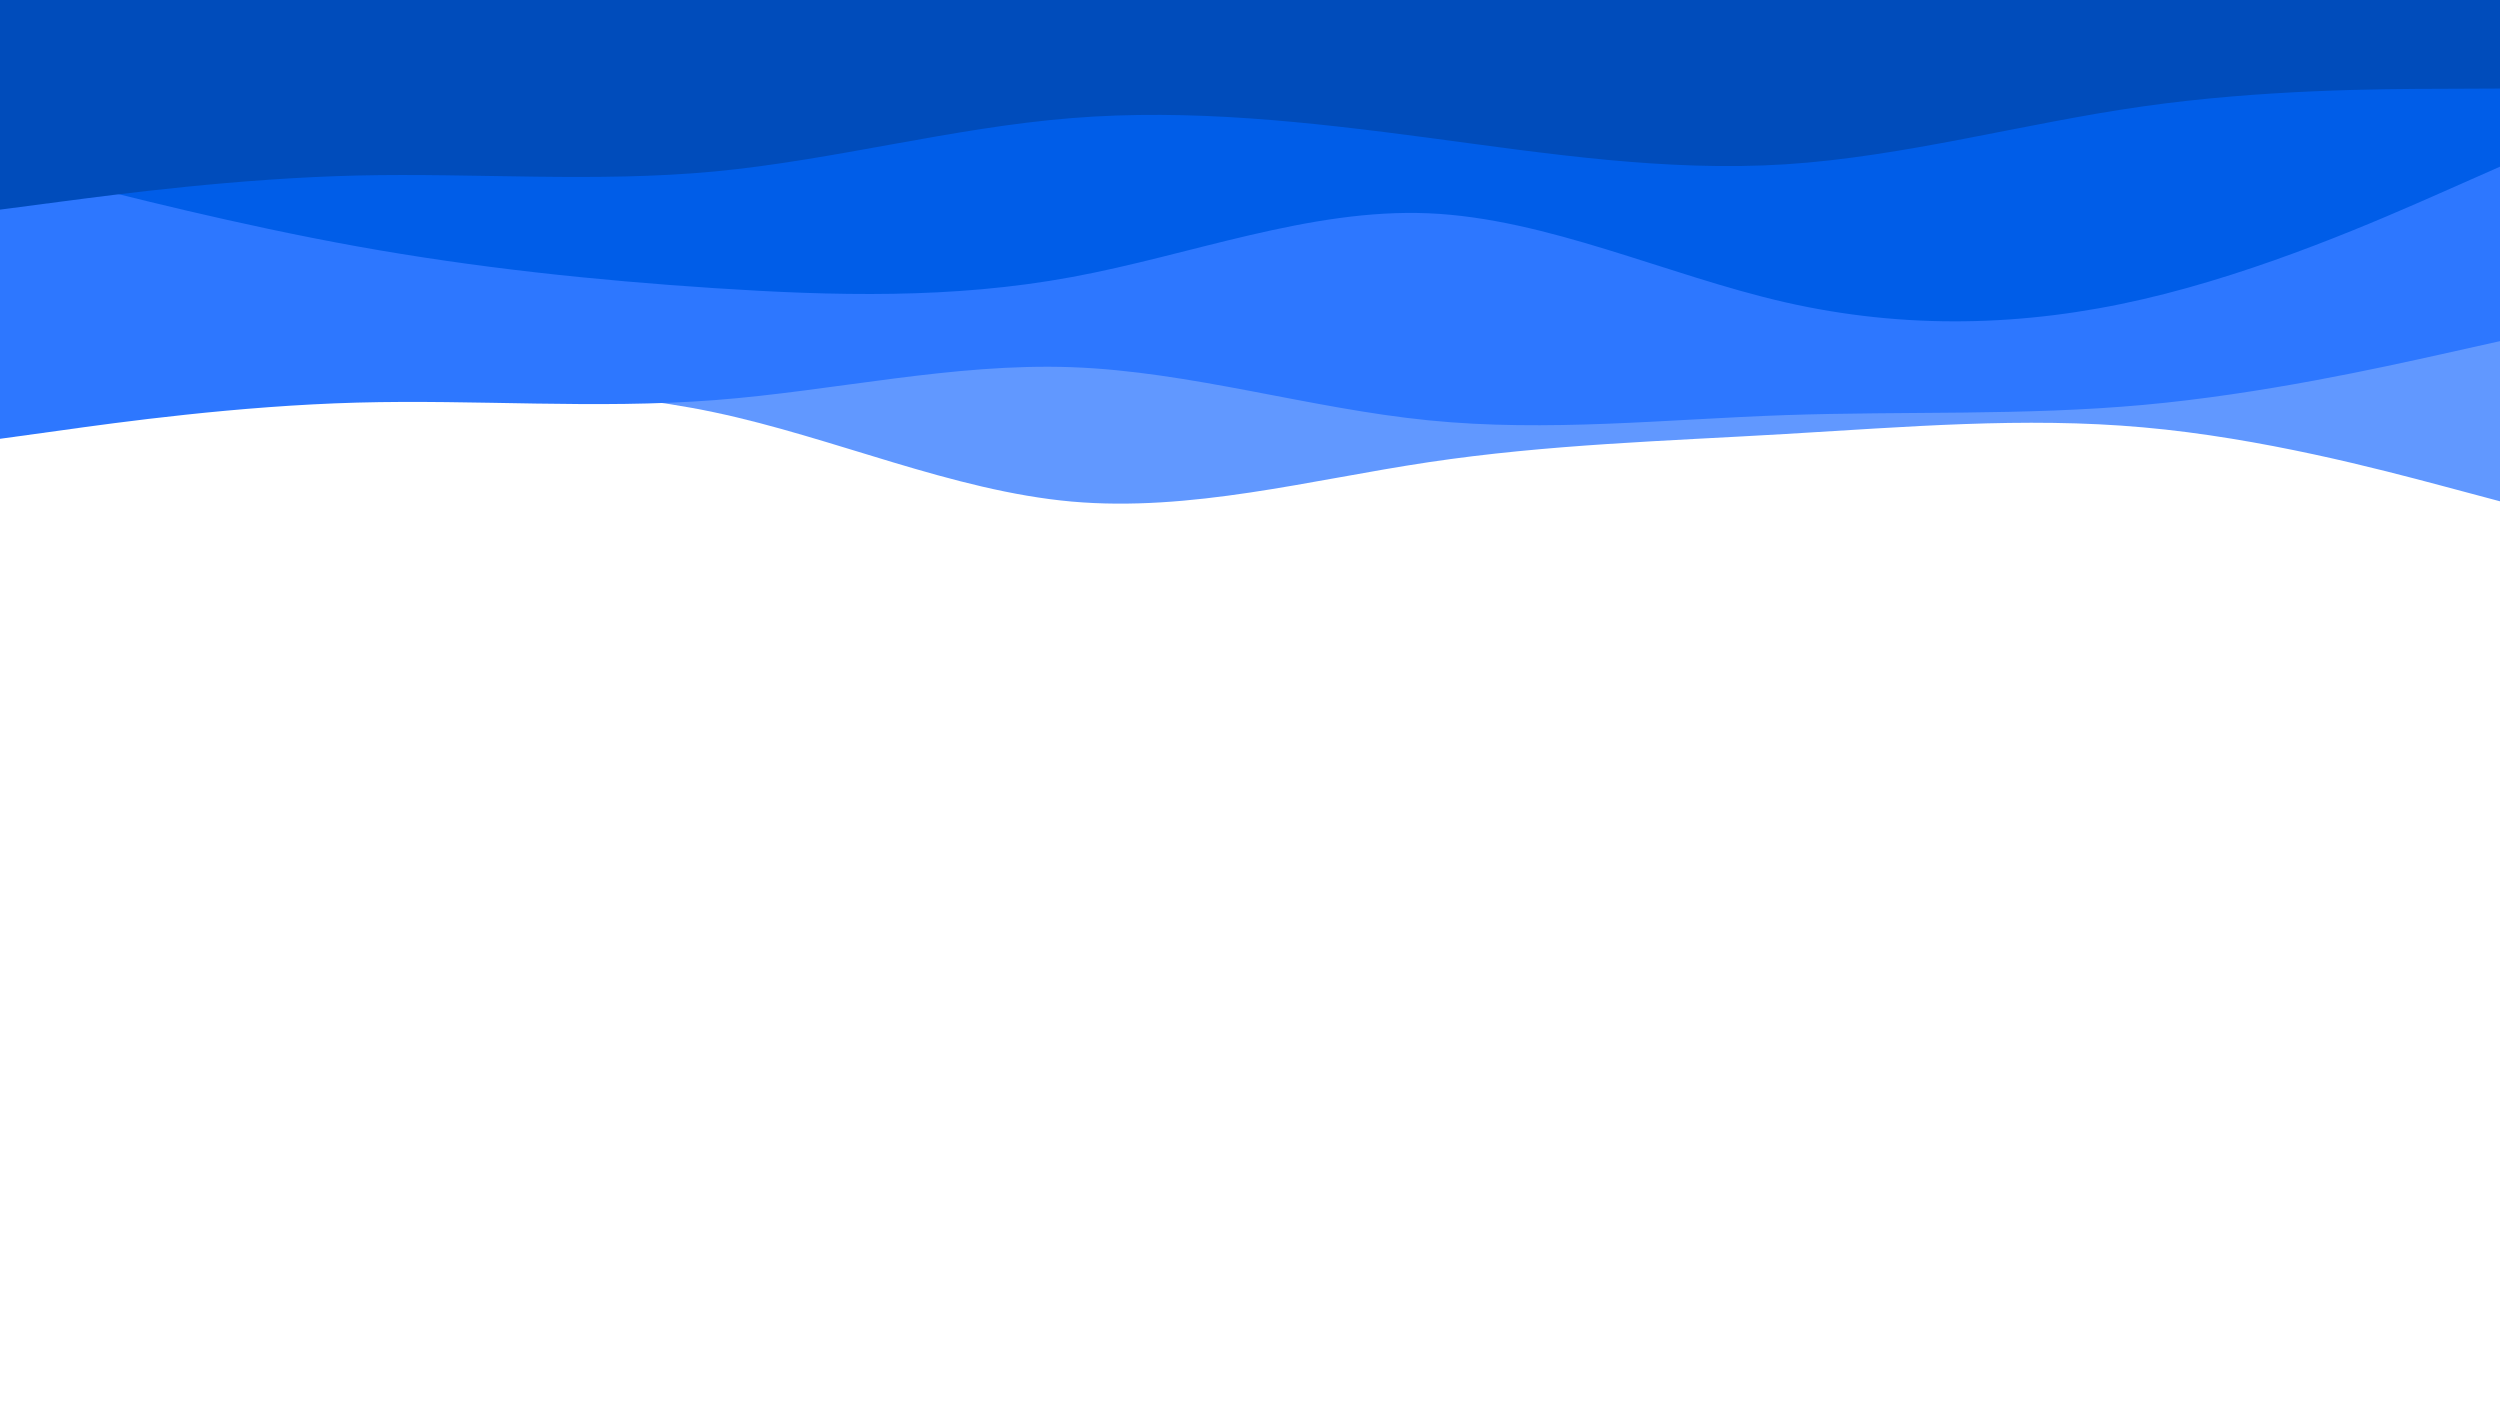 <svg id="visual" viewBox="0 0 1920 1080" width="1920" height="1080" xmlns="http://www.w3.org/2000/svg" xmlns:xlink="http://www.w3.org/1999/xlink" version="1.1"><path d="M0 295L45.7 296.2C91.3 297.3 182.7 299.7 274.2 299.7C365.7 299.7 457.3 297.3 548.8 316.7C640.3 336 731.7 377 823 385.2C914.3 393.3 1005.7 368.7 1097 355C1188.3 341.3 1279.7 338.7 1371.2 333.3C1462.7 328 1554.3 320 1645.8 328.2C1737.3 336.3 1828.7 360.7 1874.3 372.8L1920 385L1920 0L1874.3 0C1828.7 0 1737.3 0 1645.8 0C1554.3 0 1462.7 0 1371.2 0C1279.7 0 1188.3 0 1097 0C1005.7 0 914.3 0 823 0C731.7 0 640.3 0 548.8 0C457.3 0 365.7 0 274.2 0C182.7 0 91.3 0 45.7 0L0 0Z" fill="#6198ff"></path><path d="M0 337L45.7 330.7C91.3 324.3 182.7 311.7 274.2 309.2C365.7 306.7 457.3 314.3 548.8 307.3C640.3 300.3 731.7 278.7 823 282C914.3 285.3 1005.7 313.7 1097 322.8C1188.3 332 1279.7 322 1371.2 318.8C1462.7 315.7 1554.3 319.3 1645.8 311C1737.3 302.7 1828.7 282.3 1874.3 272.2L1920 262L1920 0L1874.3 0C1828.7 0 1737.3 0 1645.8 0C1554.3 0 1462.7 0 1371.2 0C1279.7 0 1188.3 0 1097 0C1005.7 0 914.3 0 823 0C731.7 0 640.3 0 548.8 0C457.3 0 365.7 0 274.2 0C182.7 0 91.3 0 45.7 0L0 0Z" fill="#2d77ff"></path><path d="M0 126L45.7 137.7C91.3 149.3 182.7 172.7 274.2 189.2C365.7 205.7 457.3 215.3 548.8 221.3C640.3 227.3 731.7 229.7 823 212.8C914.3 196 1005.7 160 1097 163.8C1188.3 167.7 1279.7 211.3 1371.2 232.2C1462.7 253 1554.3 251 1645.8 229.8C1737.3 208.7 1828.7 168.3 1874.3 148.2L1920 128L1920 0L1874.3 0C1828.7 0 1737.3 0 1645.8 0C1554.3 0 1462.7 0 1371.2 0C1279.7 0 1188.3 0 1097 0C1005.7 0 914.3 0 823 0C731.7 0 640.3 0 548.8 0C457.3 0 365.7 0 274.2 0C182.7 0 91.3 0 45.7 0L0 0Z" fill="#005de8"></path><path d="M0 161L45.7 155C91.3 149 182.7 137 274.2 134.8C365.7 132.7 457.3 140.3 548.8 131.7C640.3 123 731.7 98 823 90.7C914.3 83.3 1005.7 93.7 1097 105.8C1188.3 118 1279.7 132 1371.2 126.2C1462.7 120.3 1554.3 94.7 1645.8 81.7C1737.3 68.7 1828.7 68.3 1874.3 68.2L1920 68L1920 0L1874.3 0C1828.7 0 1737.3 0 1645.8 0C1554.3 0 1462.7 0 1371.2 0C1279.7 0 1188.3 0 1097 0C1005.7 0 914.3 0 823 0C731.7 0 640.3 0 548.8 0C457.3 0 365.7 0 274.2 0C182.7 0 91.3 0 45.7 0L0 0Z" fill="#004cbb"></path></svg>